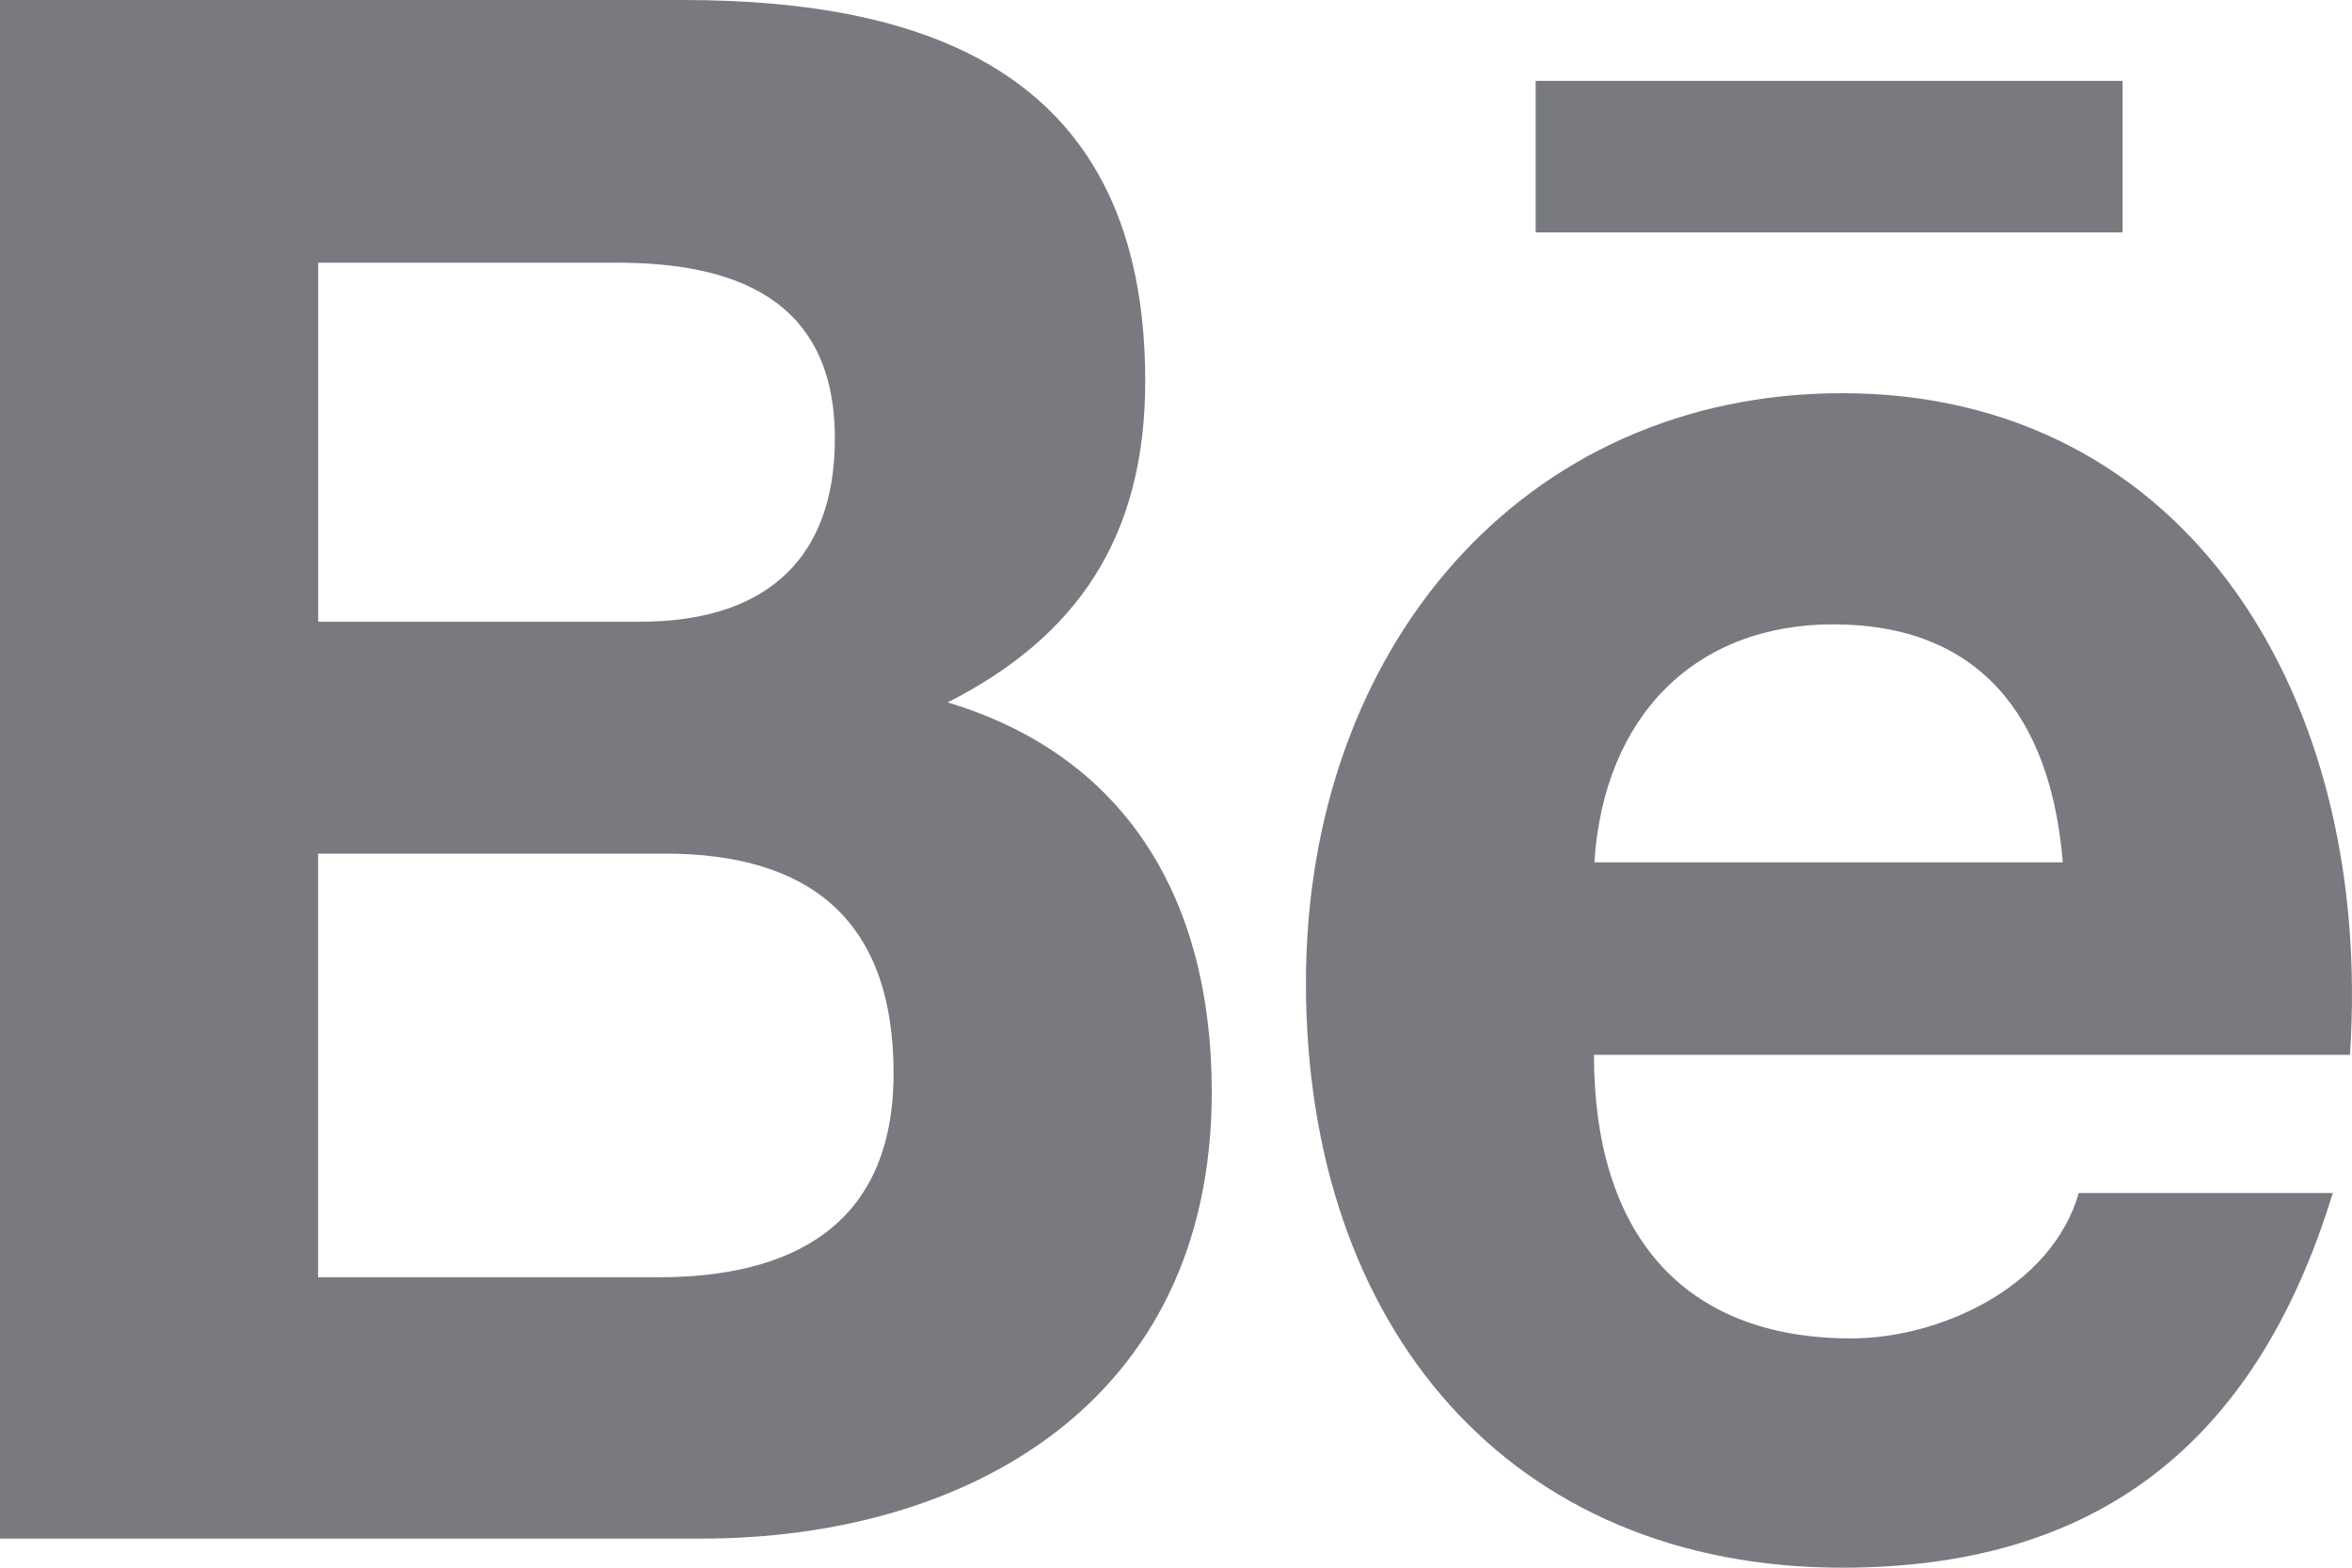 <svg width="24" height="16" viewBox="0 0 24 16" fill="none" xmlns="http://www.w3.org/2000/svg">
<path d="M12.365 11.144C12.365 9.172 11.486 7.715 9.67 7.169C10.995 6.496 11.686 5.476 11.686 3.89C11.686 0.763 9.494 0 6.964 0H0V15.703H7.159C9.844 15.703 12.365 14.334 12.365 11.144ZM3.247 2.681H6.293C7.464 2.681 8.519 3.03 8.519 4.475C8.519 5.808 7.698 6.345 6.538 6.345H3.247V2.681ZM3.246 13.036V8.712H6.784C8.213 8.712 9.118 9.345 9.118 10.954C9.118 12.54 8.038 13.036 6.717 13.036H3.246Z" fill="#787A80"/>
<path d="M18.799 16C21.354 16 23.008 14.777 23.804 12.176H21.212C20.933 13.147 19.782 13.66 18.89 13.66C17.169 13.66 16.265 12.588 16.265 10.766H23.979C24.223 7.12 22.319 4.013 18.798 4.013C15.539 4.013 13.326 6.617 13.326 10.03C13.326 13.571 15.423 16 18.799 16ZM18.707 6.372C20.183 6.372 20.925 7.294 21.049 8.801H16.269C16.366 7.306 17.299 6.372 18.707 6.372Z" fill="#787A80"/>
<path d="M15.67 0.825H21.659V2.372H15.67V0.825Z" fill="#787A80"/>
</svg>
